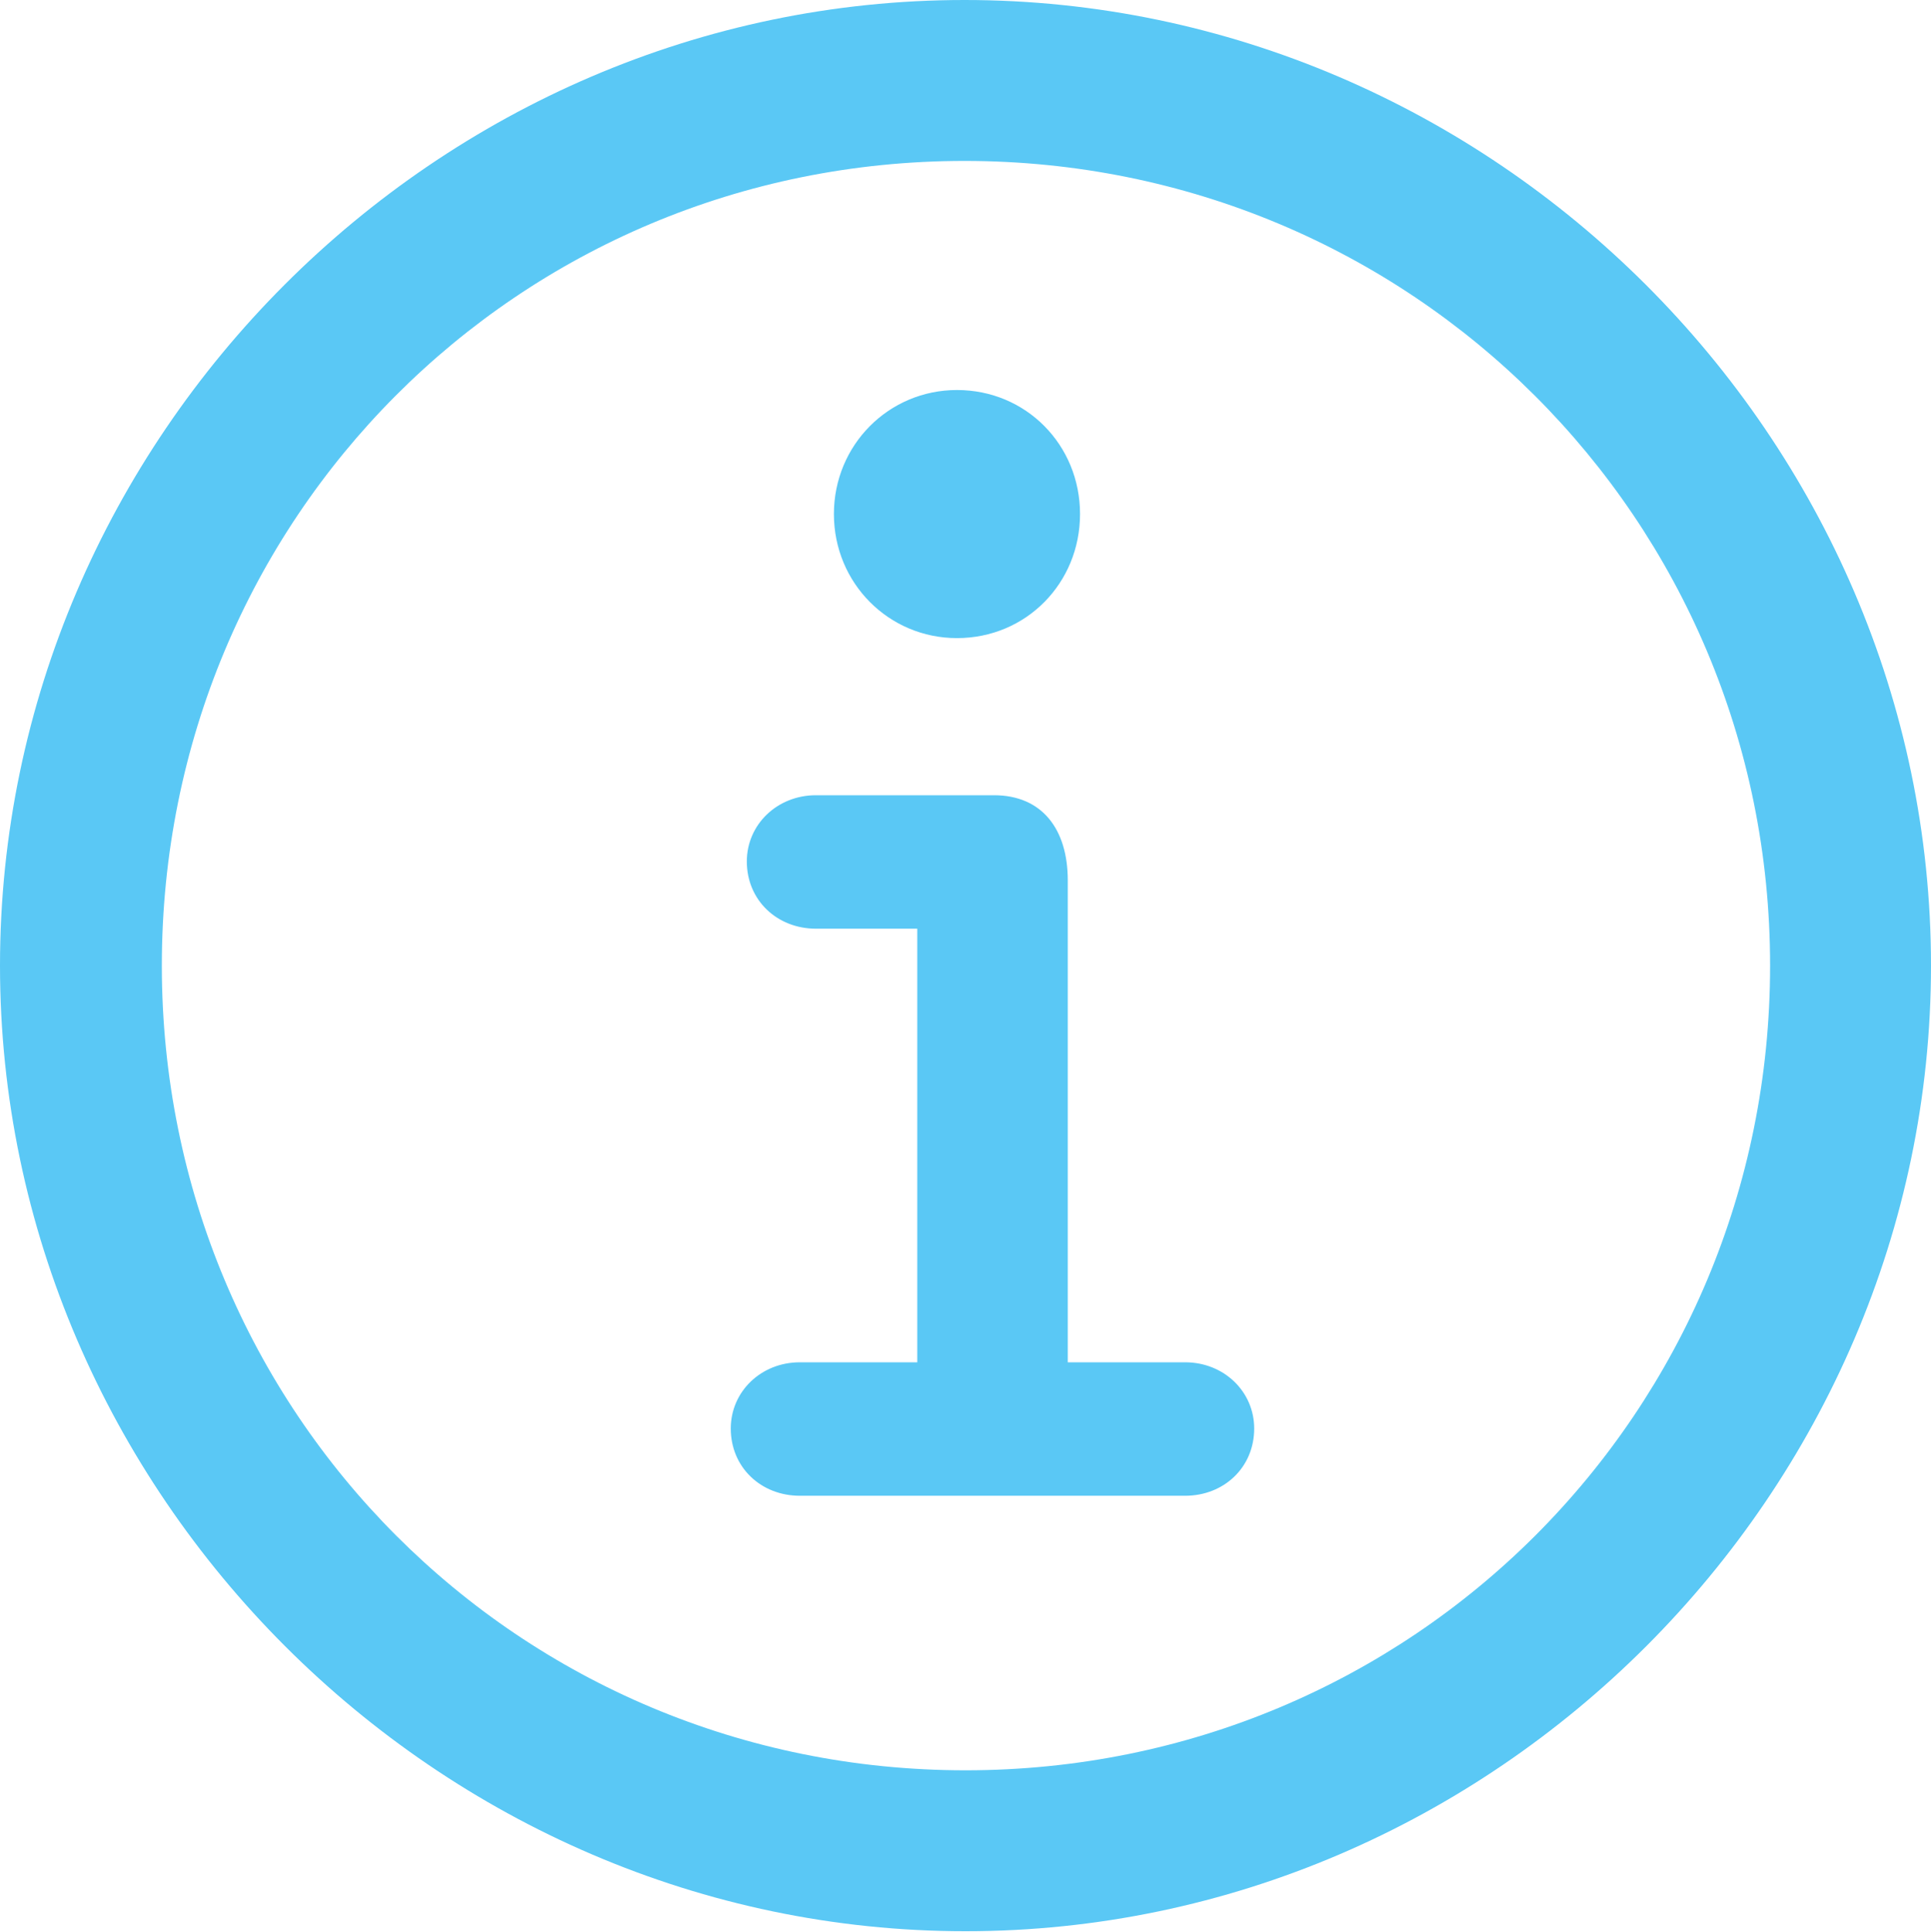 <?xml version="1.0" encoding="UTF-8"?>
<!--Generator: Apple Native CoreSVG 175.5-->
<!DOCTYPE svg
PUBLIC "-//W3C//DTD SVG 1.1//EN"
       "http://www.w3.org/Graphics/SVG/1.1/DTD/svg11.dtd">
<svg version="1.1" xmlns="http://www.w3.org/2000/svg" xmlns:xlink="http://www.w3.org/1999/xlink" width="24.902" height="24.915">
 <g>
  <rect height="24.915" opacity="0" width="24.902" x="0" y="0"/>
  <path d="M12.451 24.902C19.263 24.902 24.902 19.25 24.902 12.451C24.902 5.64 19.25 0 12.439 0C5.64 0 0 5.64 0 12.451C0 19.25 5.652 24.902 12.451 24.902ZM12.451 22.827C6.689 22.827 2.087 18.213 2.087 12.451C2.087 6.689 6.677 2.075 12.439 2.075C18.201 2.075 22.827 6.689 22.827 12.451C22.827 18.213 18.213 22.827 12.451 22.827ZM10.315 19.287L15.283 19.287C15.784 19.287 16.174 18.921 16.174 18.42C16.174 17.944 15.784 17.566 15.283 17.566L13.77 17.566L13.77 11.352C13.77 10.693 13.44 10.254 12.817 10.254L10.523 10.254C10.022 10.254 9.631 10.632 9.631 11.108C9.631 11.609 10.022 11.975 10.523 11.975L11.829 11.975L11.829 17.566L10.315 17.566C9.814 17.566 9.424 17.944 9.424 18.42C9.424 18.921 9.814 19.287 10.315 19.287ZM12.341 8.228C13.232 8.228 13.928 7.52 13.928 6.628C13.928 5.737 13.232 5.029 12.341 5.029C11.462 5.029 10.754 5.737 10.754 6.628C10.754 7.52 11.462 8.228 12.341 8.228Z" fill="#5ac8f5"/>
 </g>
</svg>
